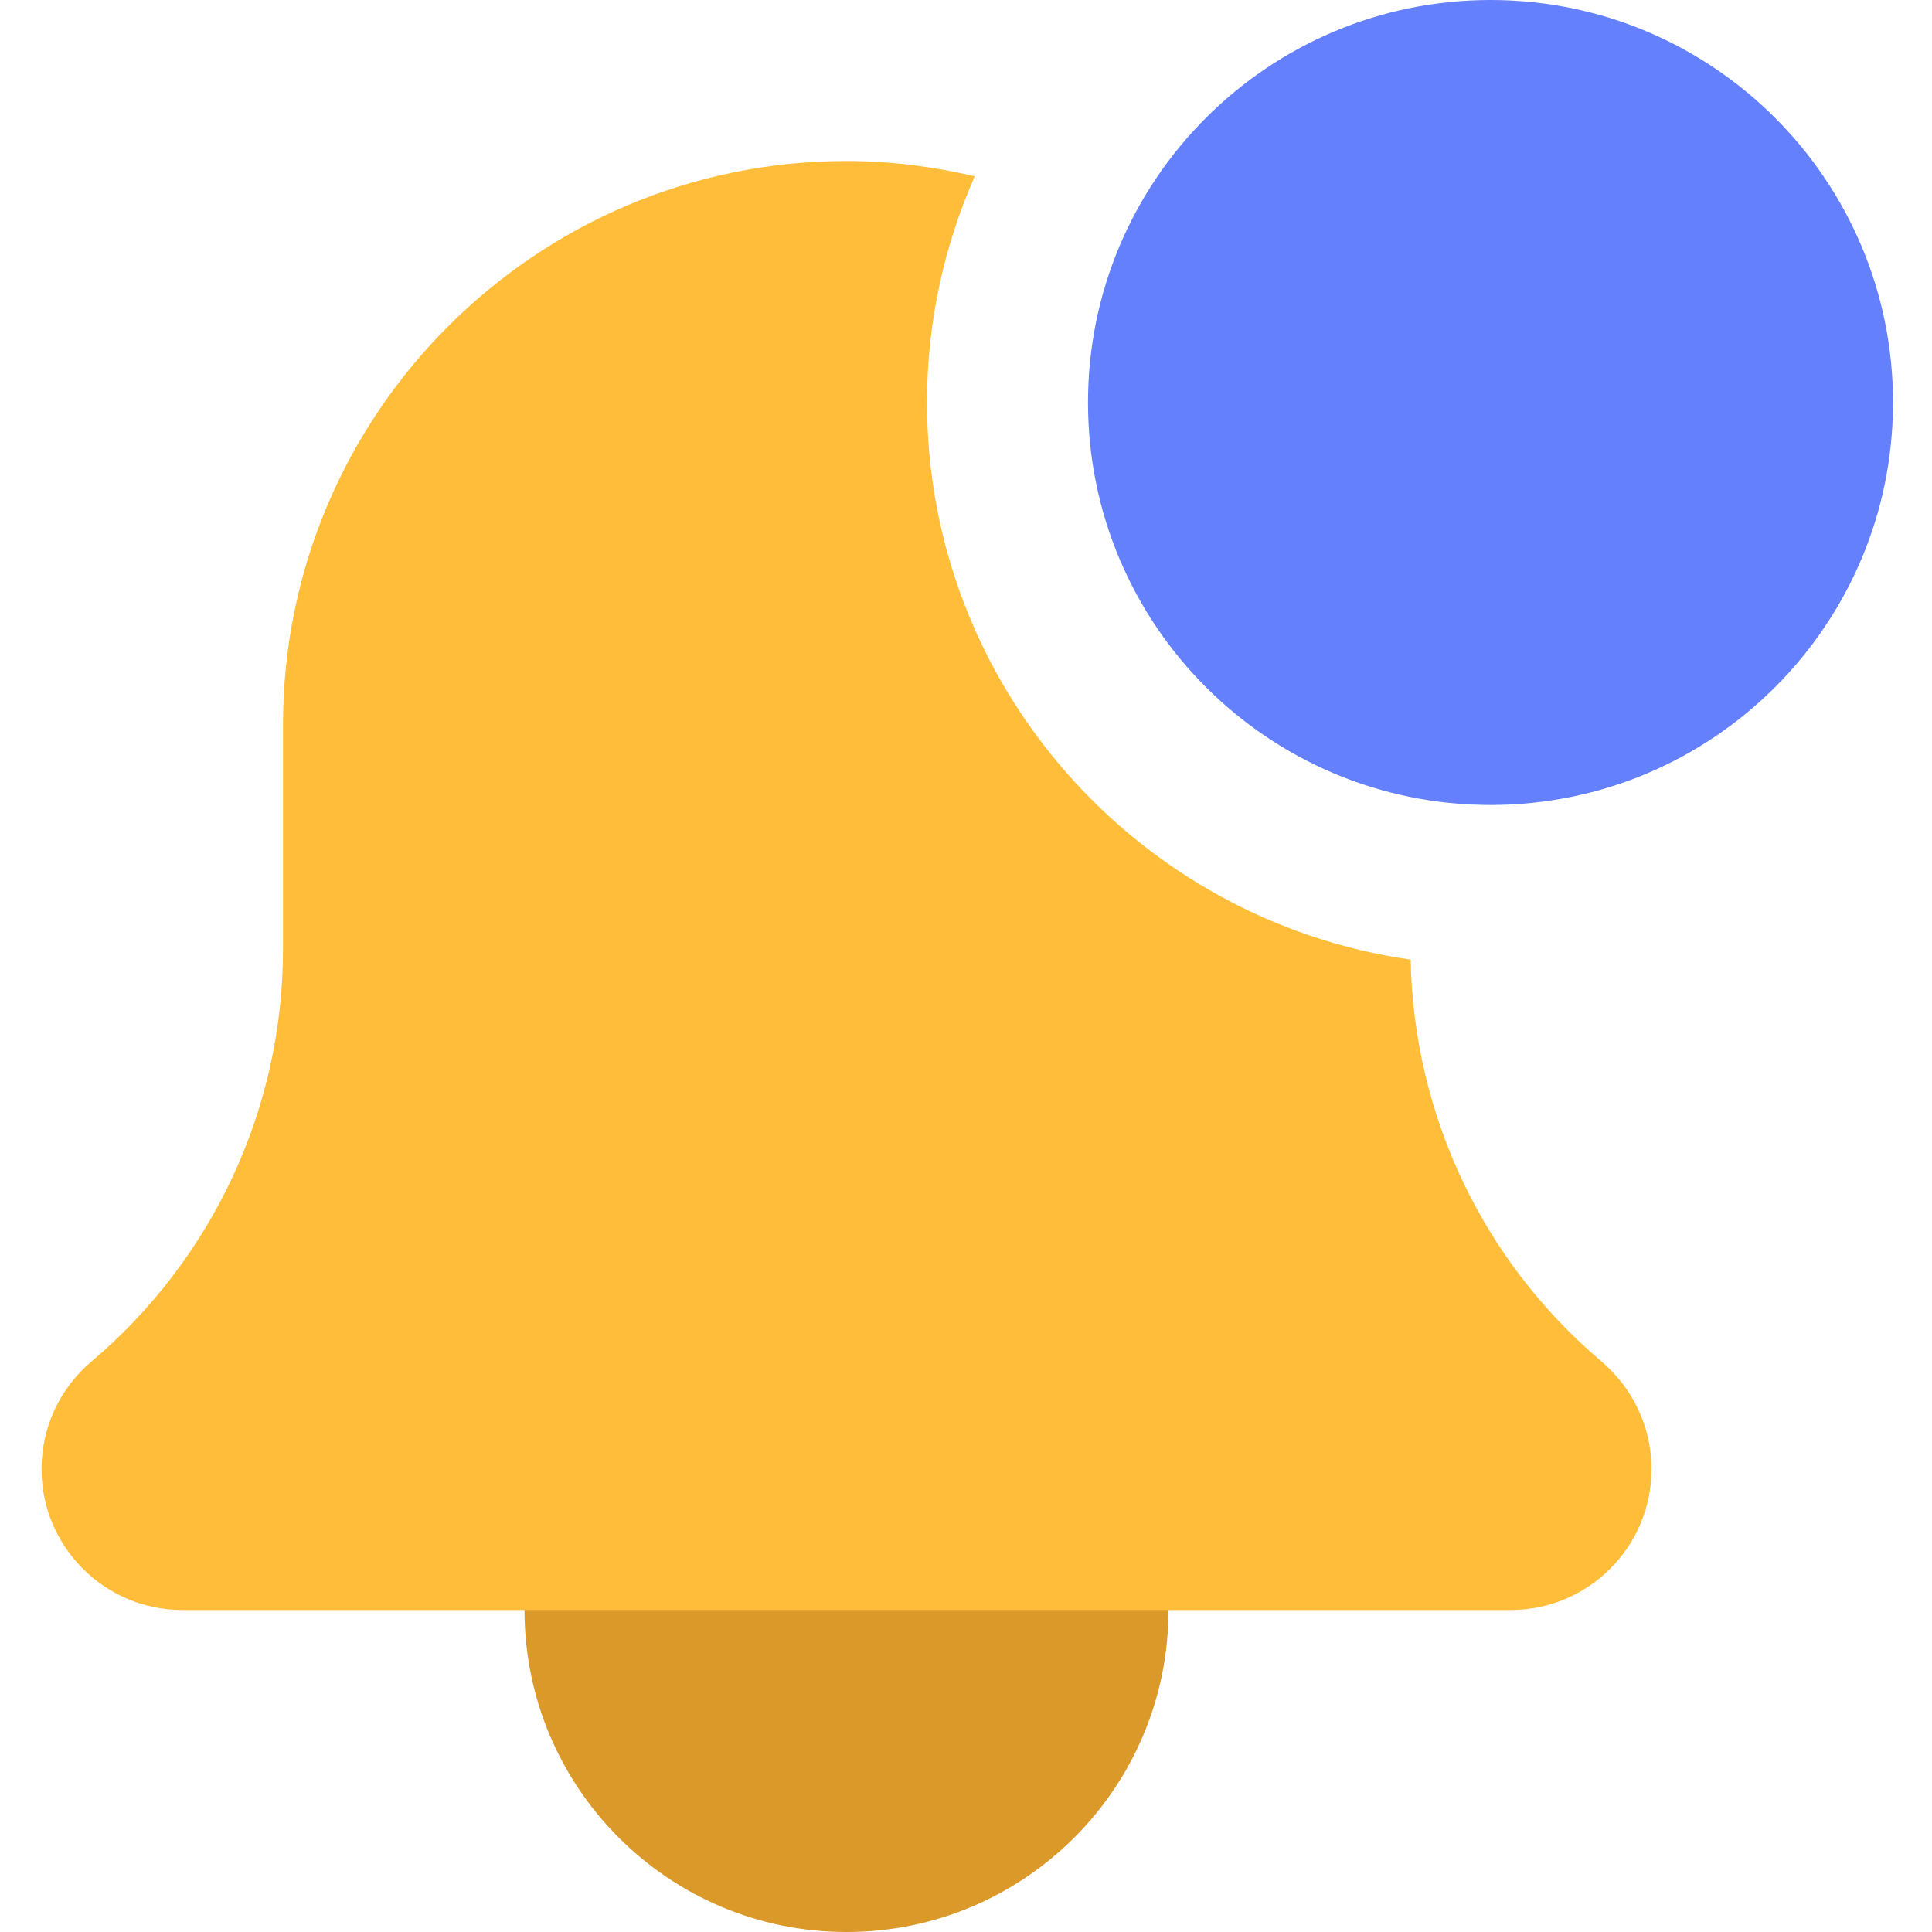 <svg width="512" height="512" viewBox="0 0 512 512" fill="none" xmlns="http://www.w3.org/2000/svg">
<path d="M309.668 426.668C309.668 473.797 271.461 512 224.332 512C177.203 512 139 473.797 139 426.668C139 379.539 177.203 341.332 224.332 341.332C271.461 341.332 309.668 379.539 309.668 426.668V426.668Z" fill="#DB992A"/>
<path d="M373.836 254.316C301.516 243.988 245.668 181.801 245.668 106.668C245.668 85.332 250.23 65.09 258.316 46.719C247.395 44.16 236.047 42.668 224.332 42.668C141.988 42.668 75 109.652 75 192V251.477C75 293.695 56.504 333.547 24.055 360.98C15.758 368.062 11 378.41 11 389.332C11 409.922 27.746 426.668 48.332 426.668H400.332C420.922 426.668 437.668 409.922 437.668 389.332C437.668 378.41 432.91 368.063 424.398 360.789C392.91 334.145 374.648 295.465 373.836 254.316V254.316Z" fill="#FFBD3A"/>
<path d="M501.668 106.668C501.668 165.578 453.91 213.332 395 213.332C336.09 213.332 288.332 165.578 288.332 106.668C288.332 47.758 336.09 0 395 0C453.91 0 501.668 47.758 501.668 106.668V106.668Z" fill="#6480FD"/>
</svg>
